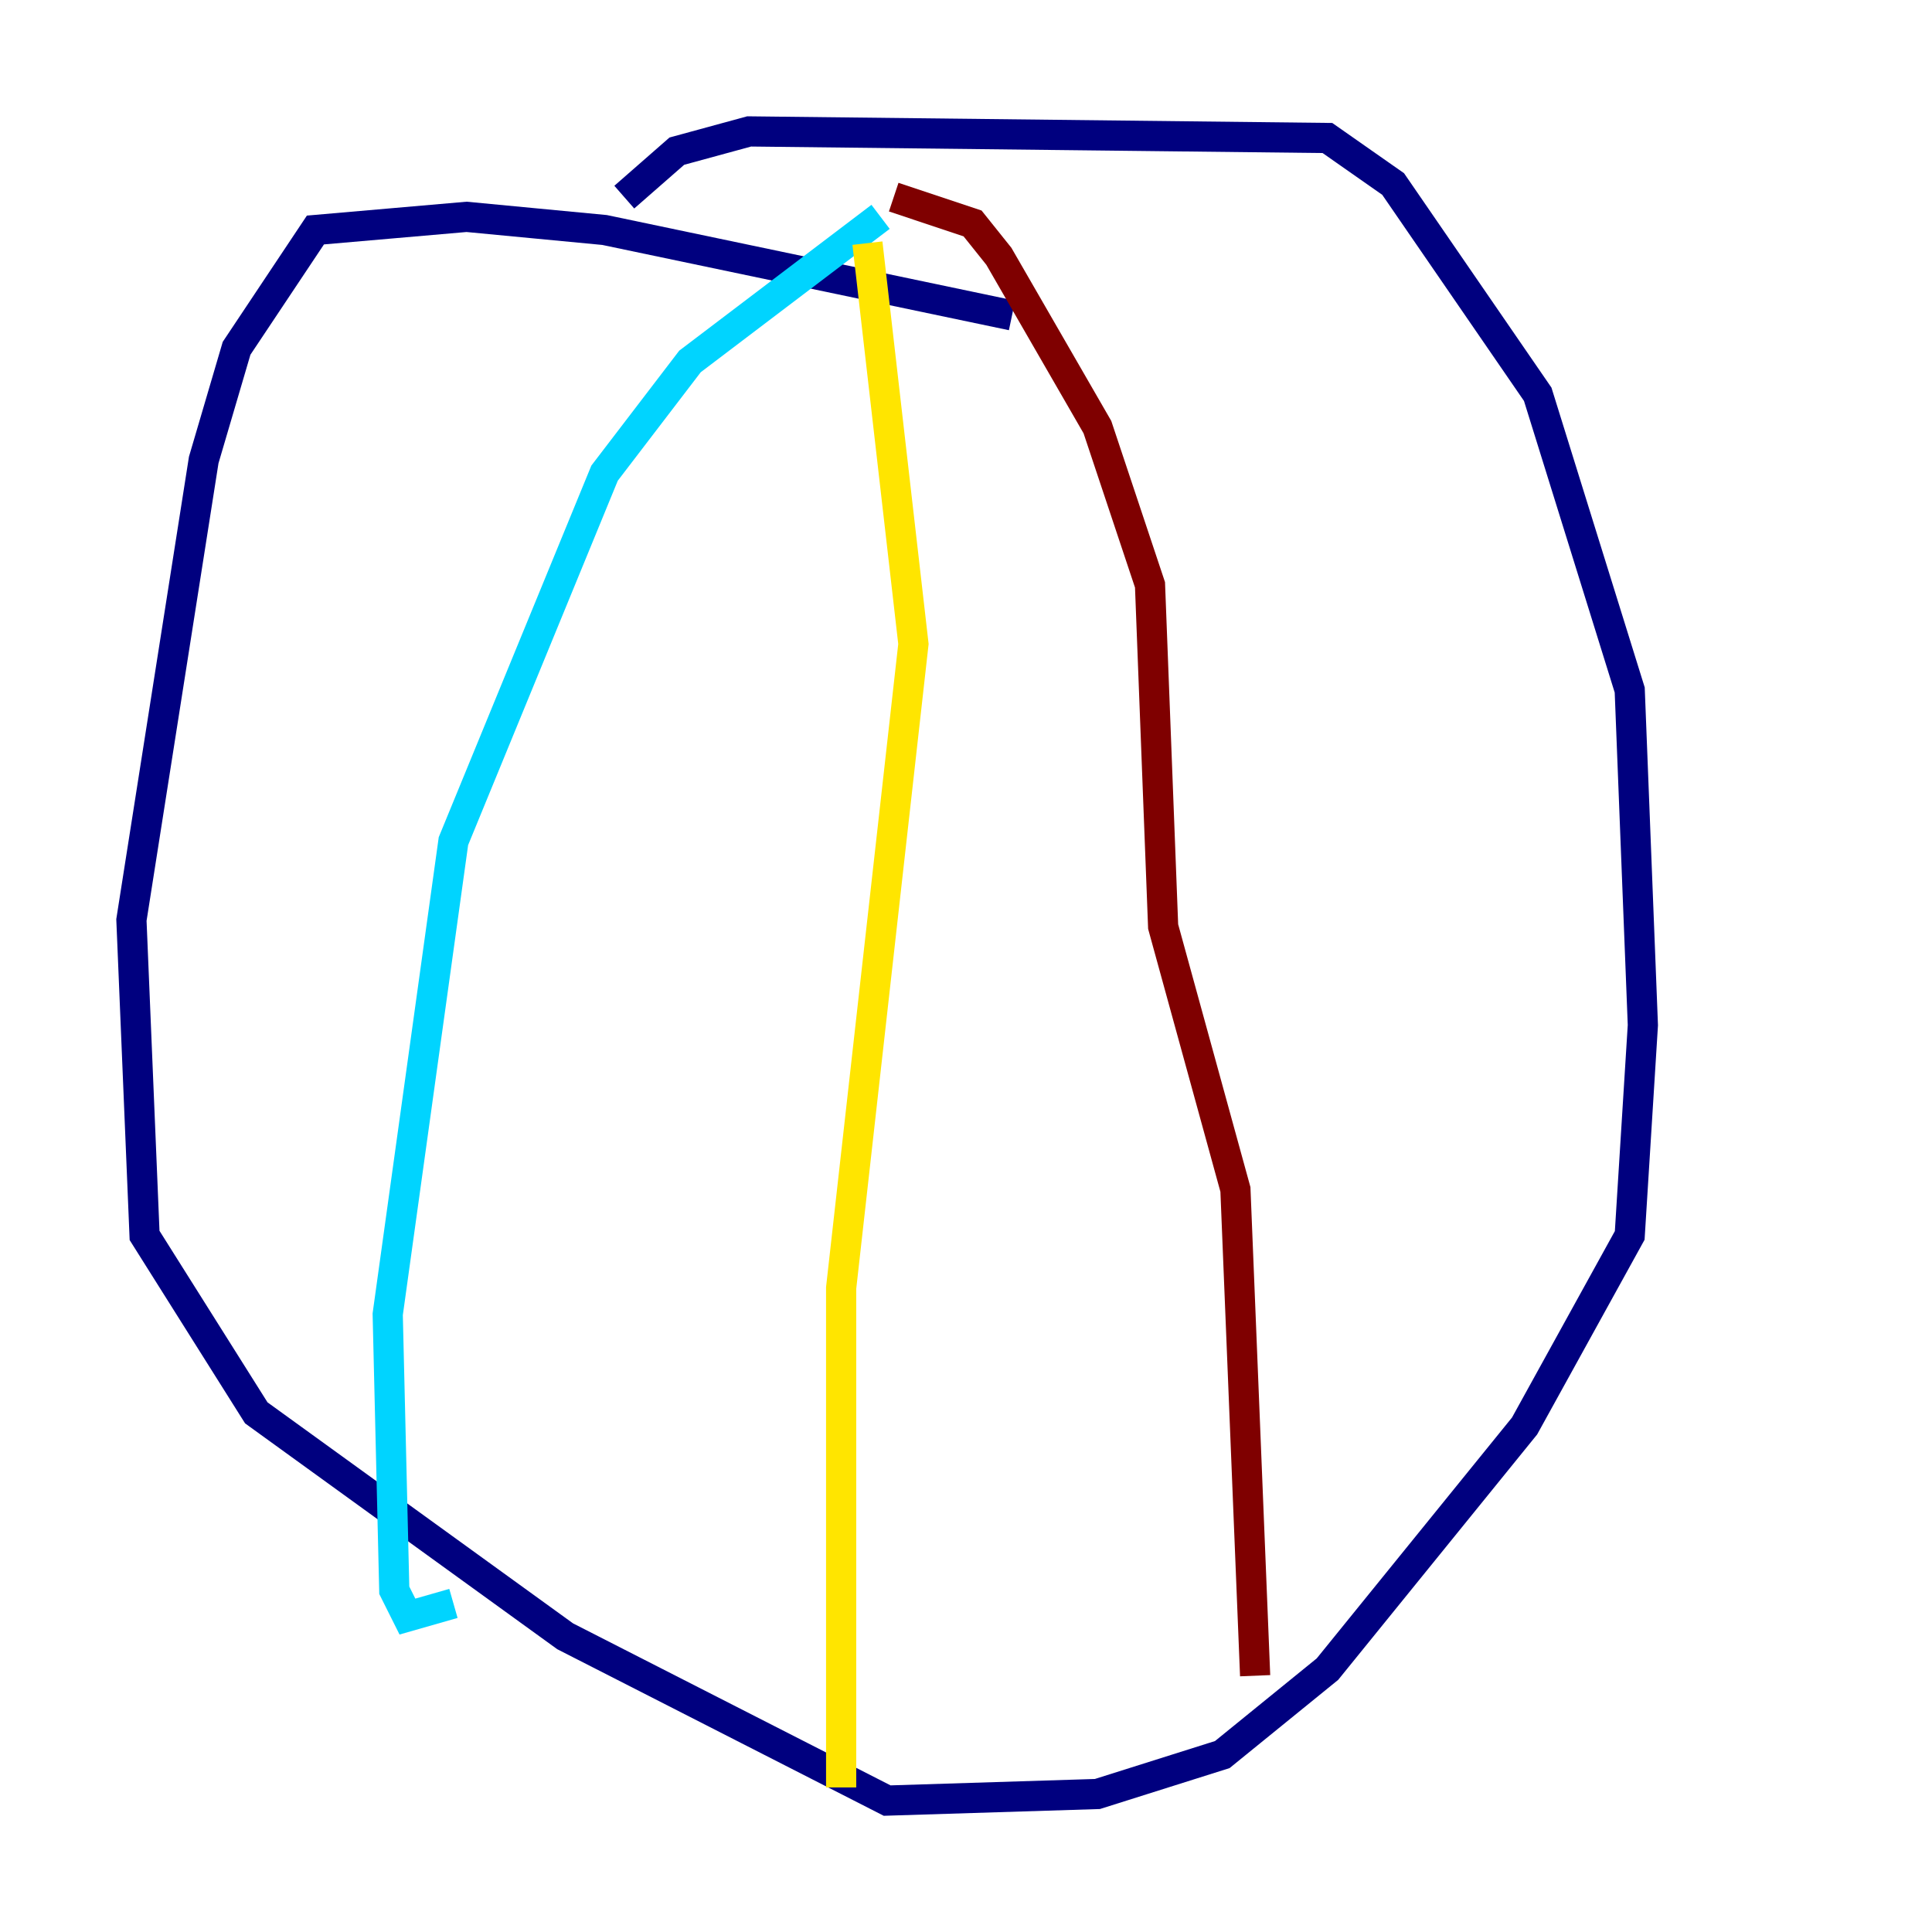 <?xml version="1.0" encoding="utf-8" ?>
<svg baseProfile="tiny" height="128" version="1.2" viewBox="0,0,128,128" width="128" xmlns="http://www.w3.org/2000/svg" xmlns:ev="http://www.w3.org/2001/xml-events" xmlns:xlink="http://www.w3.org/1999/xlink"><defs /><polyline fill="none" points="67.048,20.898 40.054,15.238 30.912,14.367 20.898,15.238 15.674,23.075 13.497,30.476 8.707,60.952 9.578,81.85 16.98,93.605 37.442,108.408 58.776,119.293 72.707,118.857 80.98,116.245 87.946,110.585 101.007,94.476 107.973,81.85 108.844,67.918 107.973,45.714 101.878,26.122 92.299,12.191 87.946,9.143 49.633,8.707 44.843,10.014 41.361,13.061" stroke="#00007f" stroke-width="2" /><polyline fill="none" points="58.34,14.367 45.714,23.946 40.054,31.347 30.041,55.728 25.687,87.075 26.122,105.361 26.993,107.102 30.041,106.231" stroke="#00d4ff" stroke-width="2" /><polyline fill="none" points="57.469,16.109 60.517,42.667 55.728,85.333 55.728,118.422" stroke="#ffe500" stroke-width="2" /><polyline fill="none" points="59.211,13.061 64.435,14.803 66.177,16.98 72.707,28.299 76.191,38.748 77.061,61.388 81.85,78.803 83.156,111.02" stroke="#7f0000" stroke-width="2" /></svg>